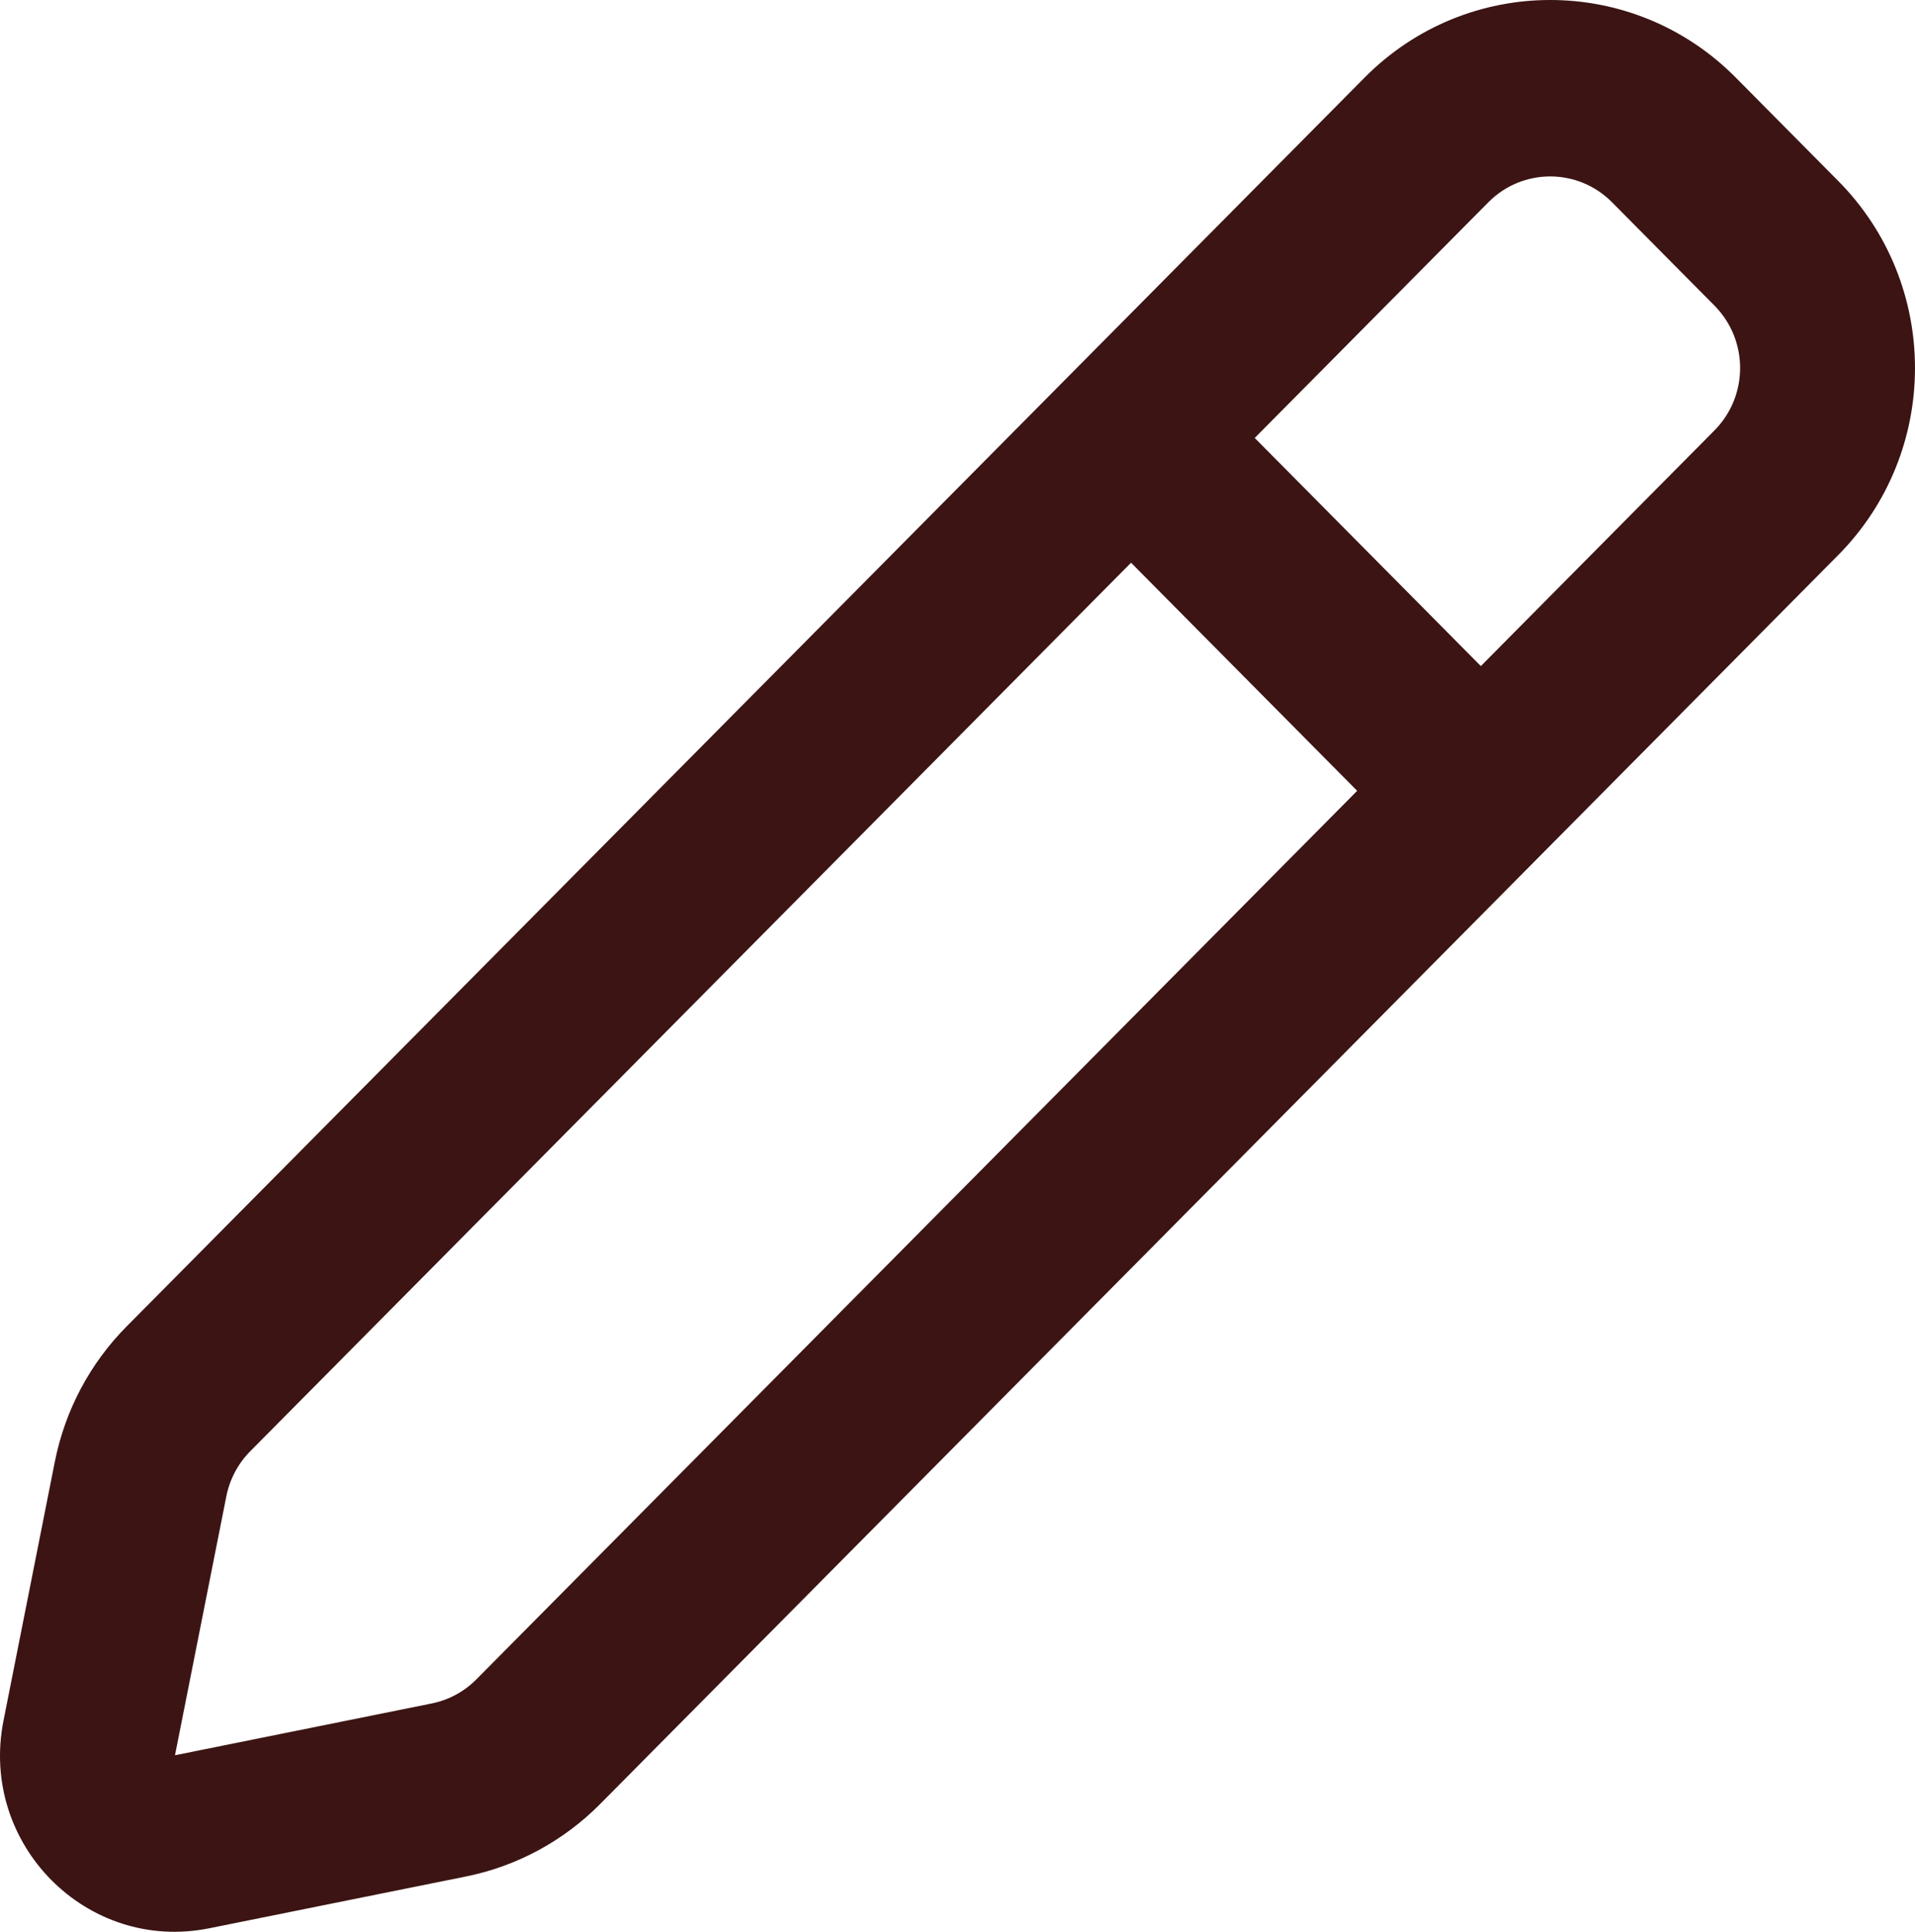 <svg width="115" height="116" viewBox="0 0 115 116" fill="none" xmlns="http://www.w3.org/2000/svg">
<path fill-rule="evenodd" clip-rule="evenodd" d="M104.233 4.655C98.08 -1.552 88.105 -1.552 81.952 4.655L7.601 79.652C5.402 81.87 3.903 84.696 3.293 87.772L0.21 103.322C-1.26 110.735 5.22 117.271 12.569 115.788L27.984 112.678C31.034 112.063 33.836 110.551 36.035 108.332L110.385 33.335C116.538 27.129 116.538 17.067 110.385 10.861L104.233 4.655ZM89.379 12.146C91.43 10.077 94.755 10.077 96.806 12.146L102.958 18.352C105.01 20.421 105.01 23.775 102.958 25.844L88.928 39.996L75.349 26.298L89.379 12.146ZM67.922 33.79L15.028 87.143C14.295 87.883 13.796 88.825 13.592 89.85L10.509 105.399L25.924 102.289C26.941 102.084 27.875 101.58 28.608 100.841L81.501 47.487L67.922 33.79Z" fill="#3C1414"/>
</svg>
